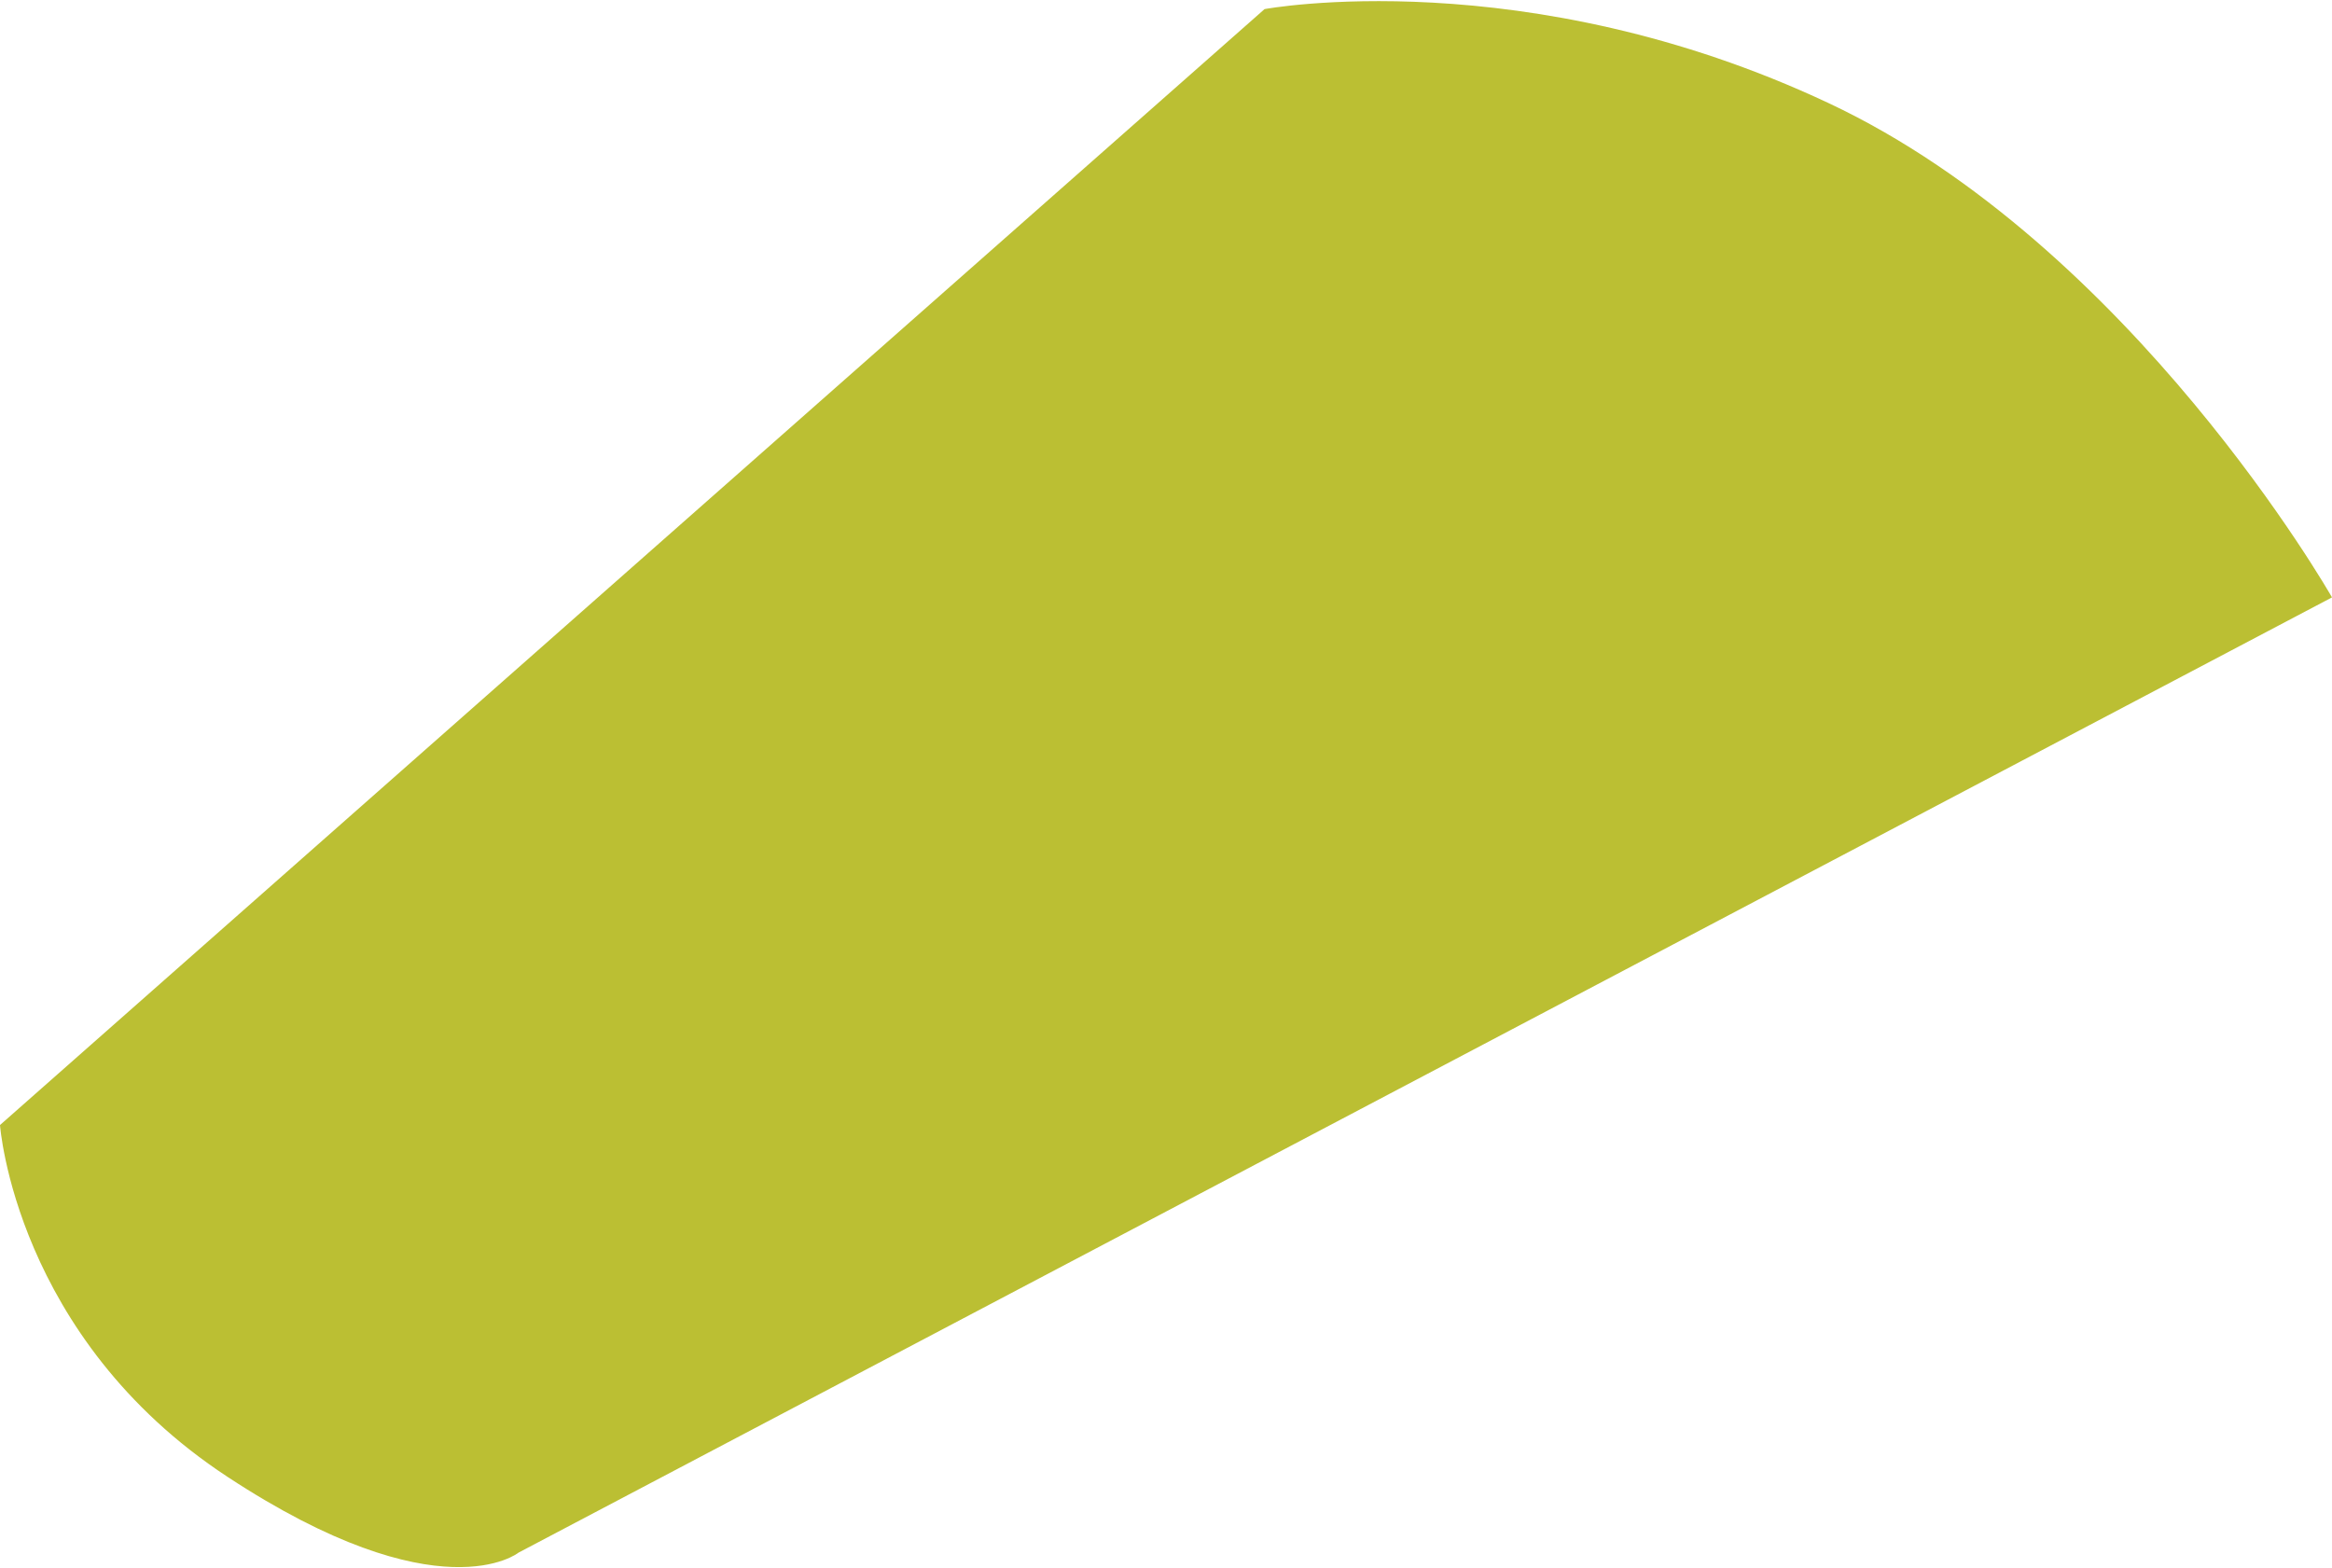 <?xml version="1.0" encoding="utf-8"?>
<!-- Generator: Adobe Illustrator 24.0.0, SVG Export Plug-In . SVG Version: 6.00 Build 0)  -->
<svg version="1.1" id="Layer_1" xmlns="http://www.w3.org/2000/svg" xmlns:xlink="http://www.w3.org/1999/xlink" x="0px" y="0px"
	 viewBox="0 0 76.9 51.7" style="enable-background:new 0 0 76.9 51.7;" xml:space="preserve">
<style type="text/css">
	.st0{fill:#BBBF33;}
</style>
<g>
	<path class="st0" d="M76.9,19.7L17.1,51.2c0,0-2.6,2.1-9.6-2.5S0,37.1,0,37.1L41.7,0.3c0,0,8.6-1.6,18.6,3.1S76.9,19.7,76.9,19.7z"
		/>
</g>
</svg>

